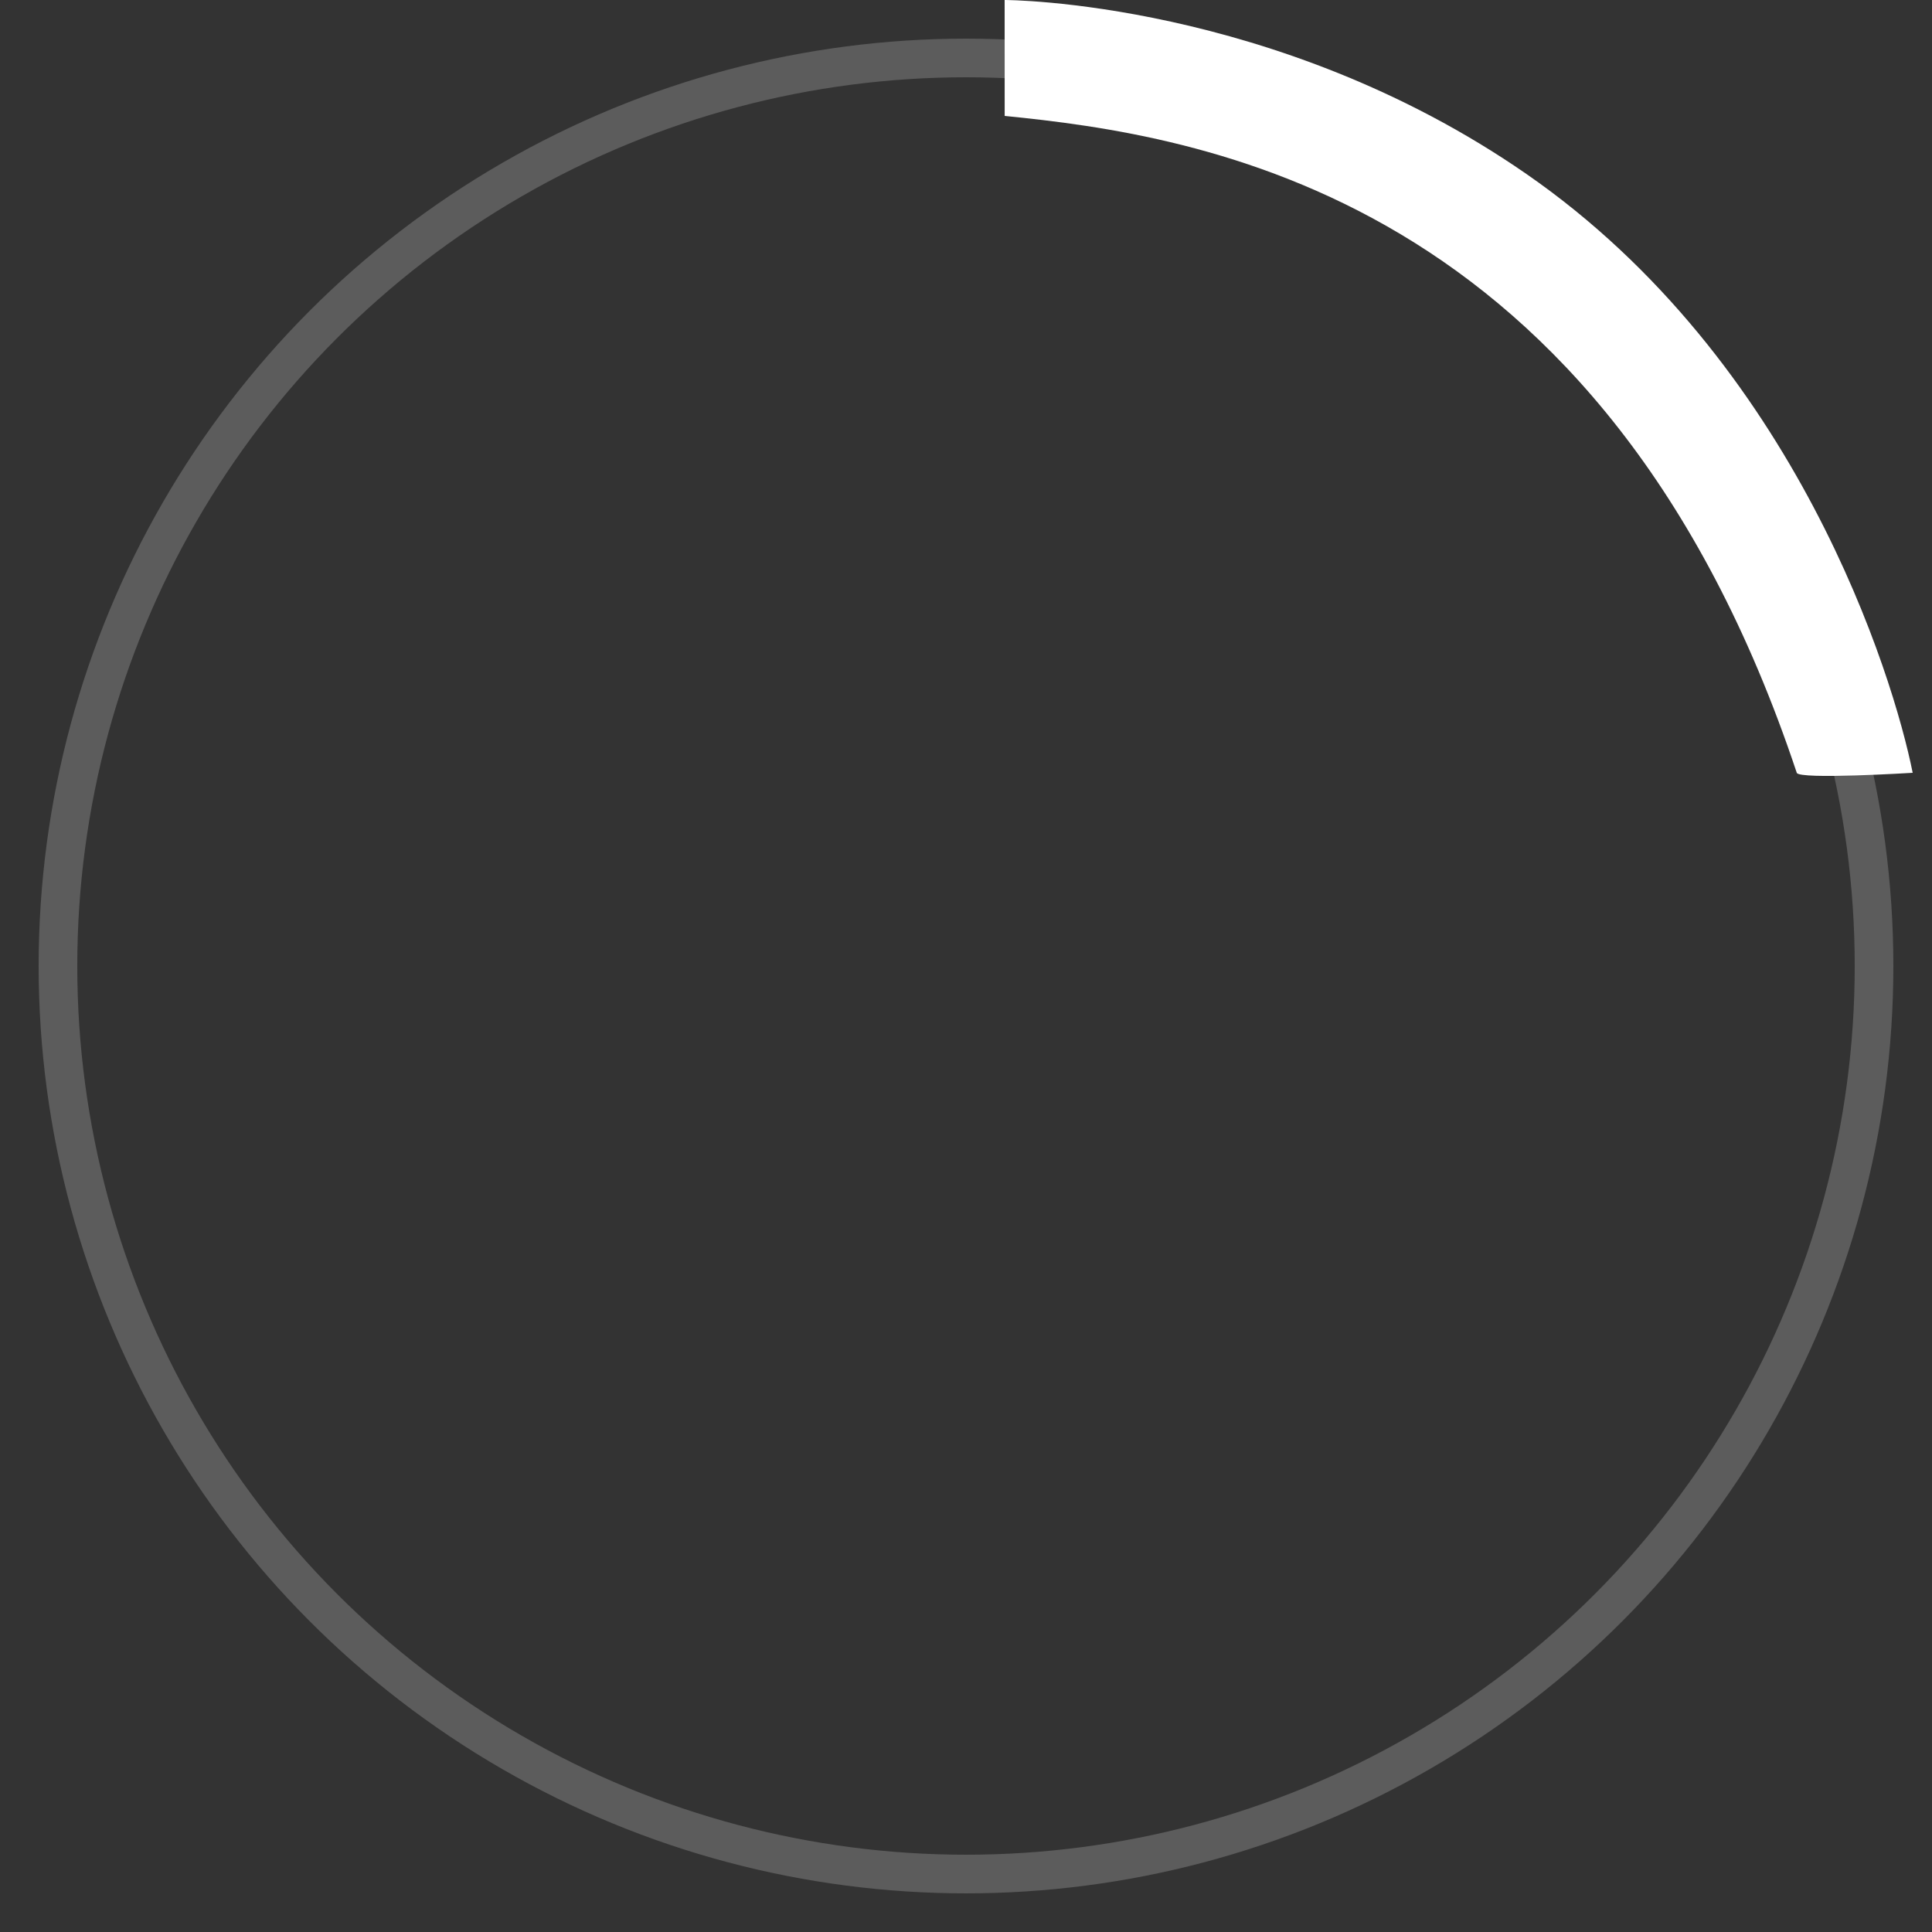 <svg width="50" height="50" viewBox="0 0 50 50" fill="none" xmlns="http://www.w3.org/2000/svg">
<rect x="0" y="0" width="50" height="50" fill="#333333" stroke="none"/>
<circle opacity="0.2" cx="25" cy="25" r="23.5" stroke="white" strokeWidth="3"/>
<path d="M46.5 20C41.5 5 31 3.5 26.001 3L26 0C26 0 33 6.81877e-05 39.5 4.5C46.5 9.346 49 17.5 49.5 20C49.5 20 46.561 20.182 46.5 20Z" fill="white"/>
</svg>
